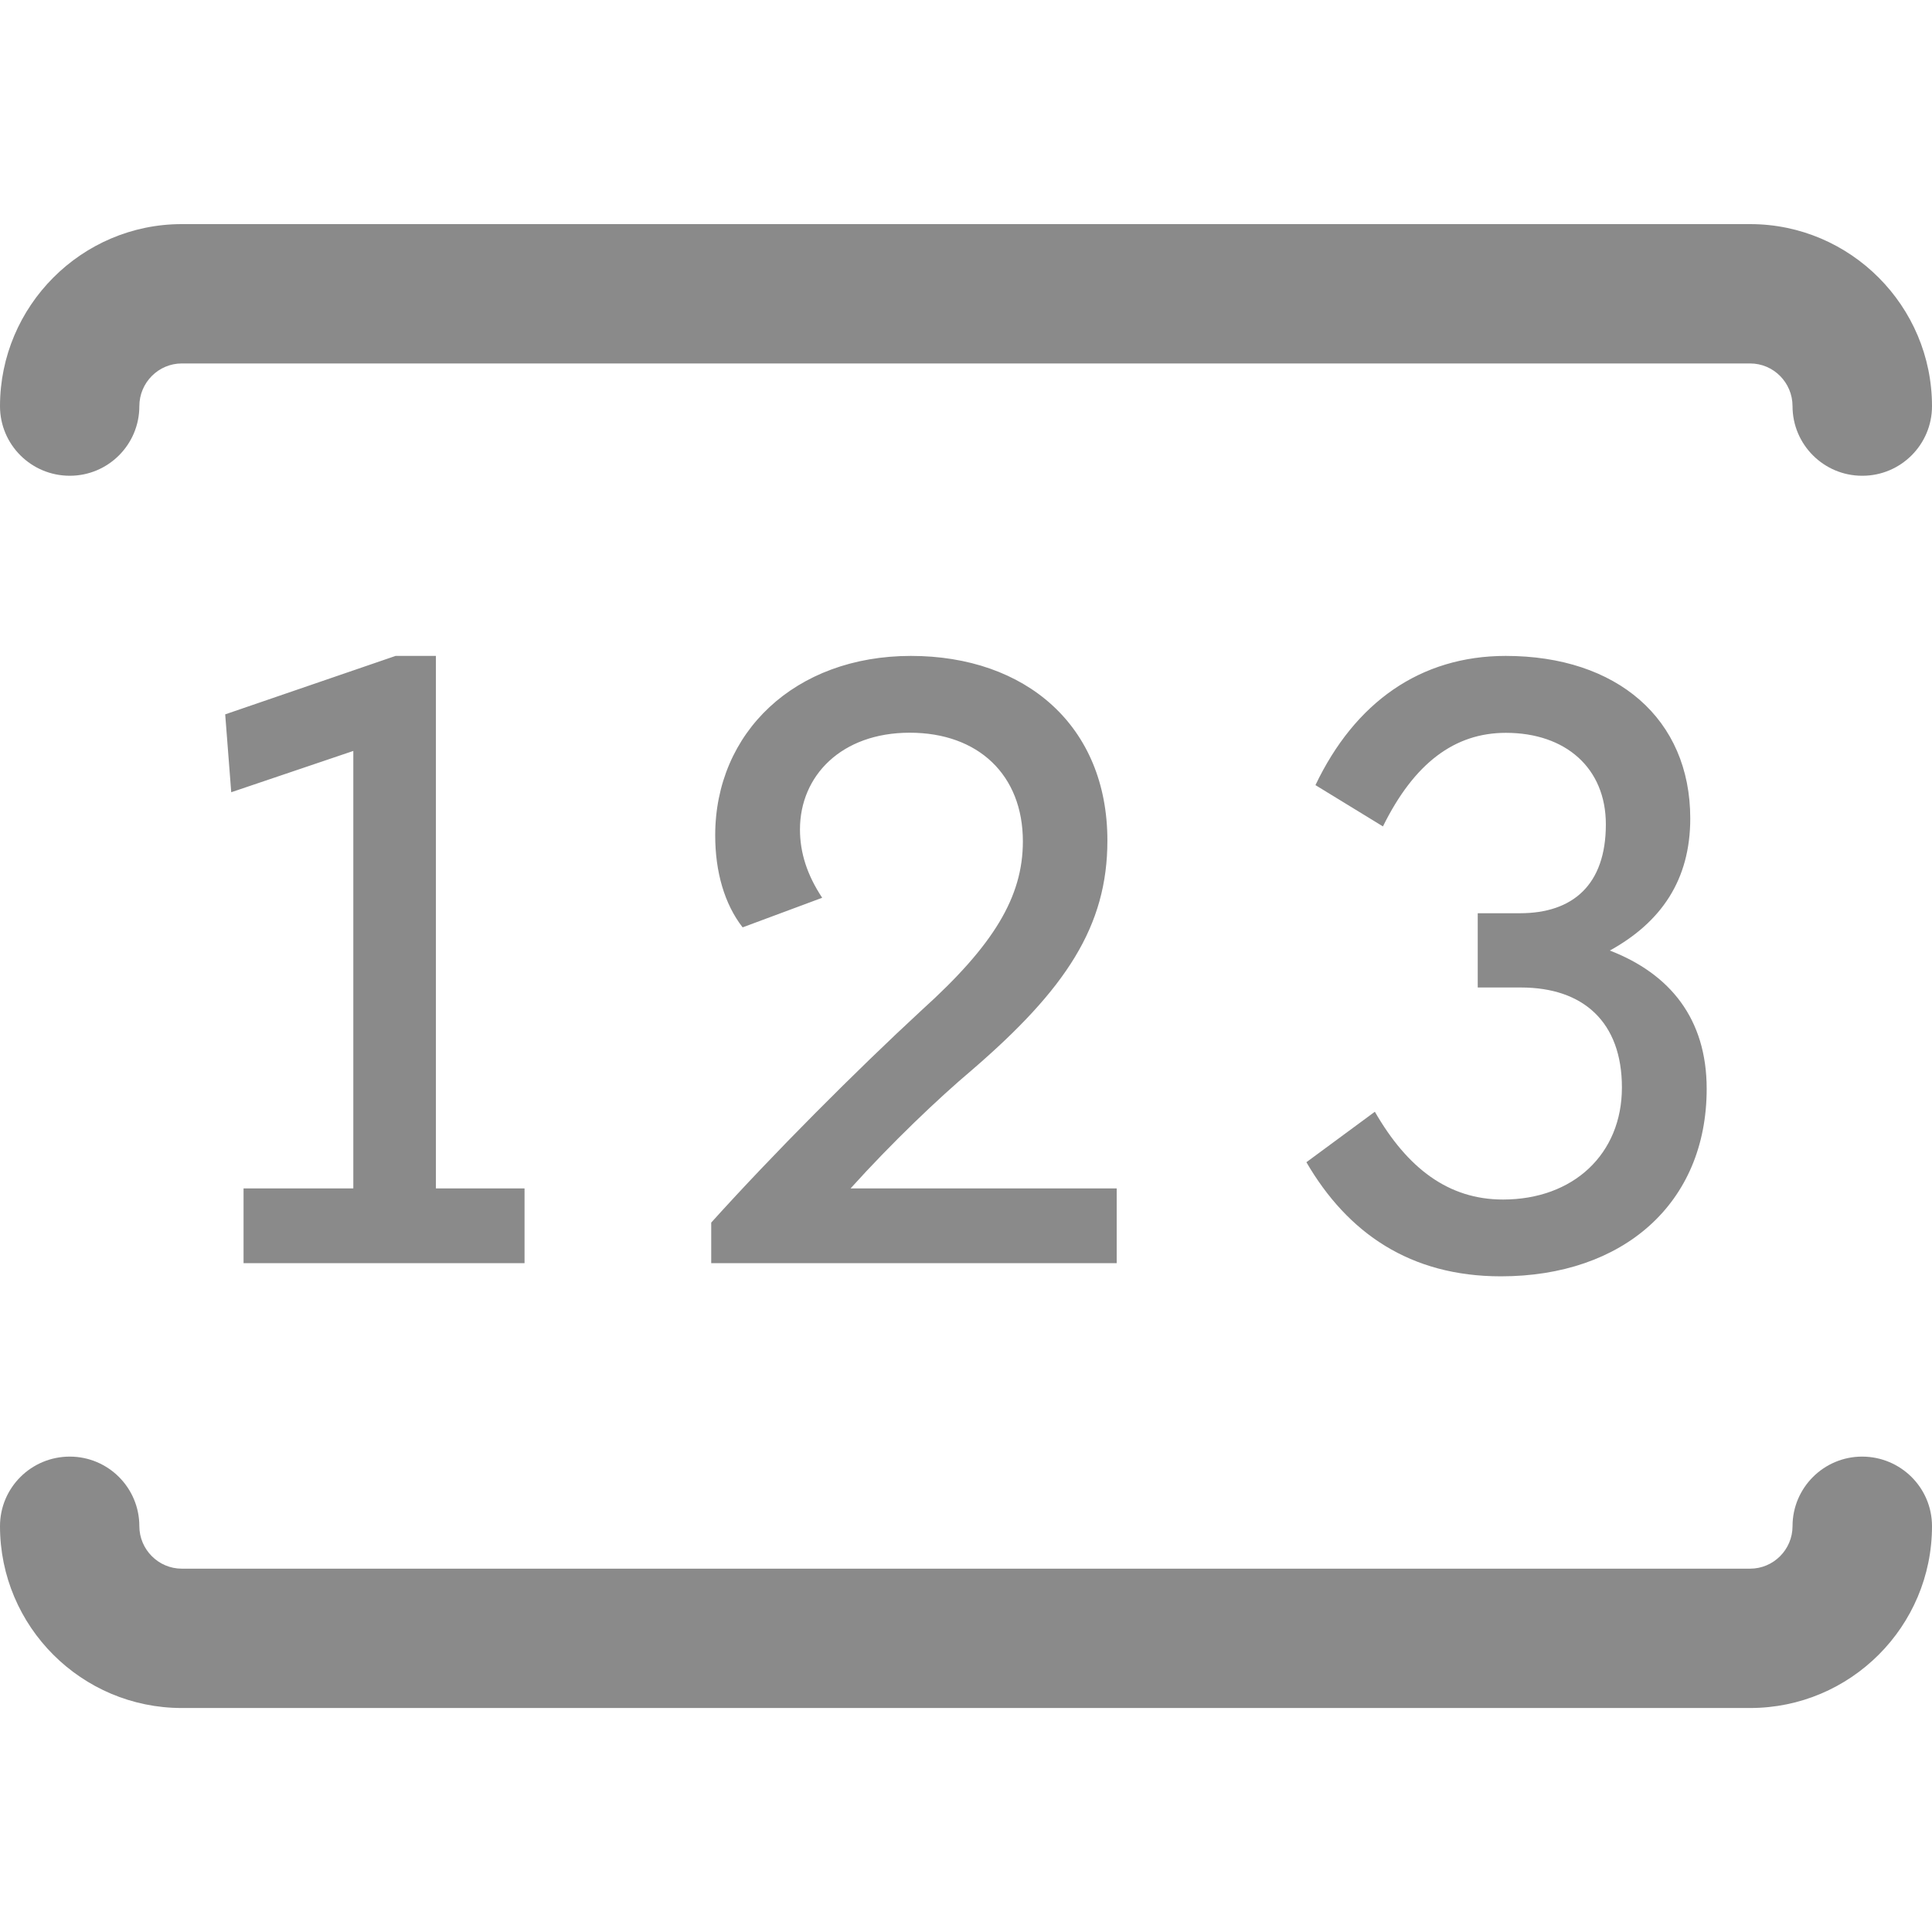 <?xml version="1.0" standalone="no"?><!DOCTYPE svg PUBLIC "-//W3C//DTD SVG 1.1//EN" "http://www.w3.org/Graphics/SVG/1.1/DTD/svg11.dtd"><svg t="1481531545235" class="icon" style="" viewBox="0 0 1024 1024" version="1.1" xmlns="http://www.w3.org/2000/svg" p-id="3515" xmlns:xlink="http://www.w3.org/1999/xlink" width="20" height="20"><defs><style type="text/css"></style></defs><path d="M986.944 252.16c-20.288 0-36.864-16.512-36.864-36.864 0-12.48-10.048-22.656-22.464-22.656l-831.296 0c-12.288 0-22.464 10.112-22.464 22.656 0 20.352-16.512 36.864-36.864 36.864-20.48 0-36.992-16.512-36.992-36.864 0-53.12 43.264-96.512 96.32-96.512l831.296 0c53.12 0 96.384 43.392 96.384 96.512 0 20.352-16.576 36.864-36.864 36.864L986.944 252.16zM927.616 905.28l-831.296 0c-53.056 0-96.32-43.136-96.32-96.384 0-20.352 16.512-36.864 36.992-36.864 20.352 0 36.864 16.512 36.864 36.864 0 12.352 10.112 22.528 22.464 22.528l831.296 0c12.352 0 22.464-10.112 22.464-22.528 0-20.352 16.576-36.864 36.864-36.864 20.48 0 37.056 16.512 37.056 36.864C1024 862.144 980.736 905.28 927.616 905.28L927.616 905.28zM129.088 669.504l0-39.616 58.176 0 0-231.872-64.704 21.888-3.2-41.28 90.304-30.976 21.376 0 0 282.24 46.976 0 0 39.616L129.088 669.504 129.088 669.504zM393.6 491.52c-9.6-12.352-14.528-29.376-14.528-48.768 0-54.528 42.24-95.104 103.744-95.104 60.8 0 104.128 36.992 104.128 97.856 0 45.376-21.888 78.656-72.064 121.856-17.6 14.848-42.304 38.4-64.064 62.528l141.056 0 0 39.616-214.912 0 0-21.504c32.768-36.352 76.928-80.64 111.744-112.768 37.888-34.24 53.44-59.776 53.44-89.28 0-35.136-23.552-57.6-59.968-57.6-36.224 0-58.176 22.848-58.176 51.264 0 12.352 3.776 24.128 11.776 36.224L393.6 491.52 393.6 491.52zM728.704 589.248c17.216 29.888 38.912 46.528 67.904 46.528 37.312 0 63.04-24.128 63.04-59.392 0-34.624-20.416-52.992-53.504-52.992l-22.912 0 0-39.36 22.4 0c27.904 0 45.504-14.976 45.504-47.104 0-29.888-21.376-48.512-52.992-48.512-27.136 0-48.576 16-65.152 49.6l-35.776-21.888c20.864-43.776 55.552-68.48 100.864-68.48 58.88 0 97.792 33.344 97.792 86.144 0 32.64-15.424 54.976-42.624 70.016 31.936 12.352 51.328 36.224 51.328 73.28 0 60.864-44.416 99.392-109.056 99.392-48.128 0-81.28-22.976-103.104-60.48L728.704 589.248 728.704 589.248zM728.704 589.248" p-id="3516" fill="#8a8a8a"></path></svg>